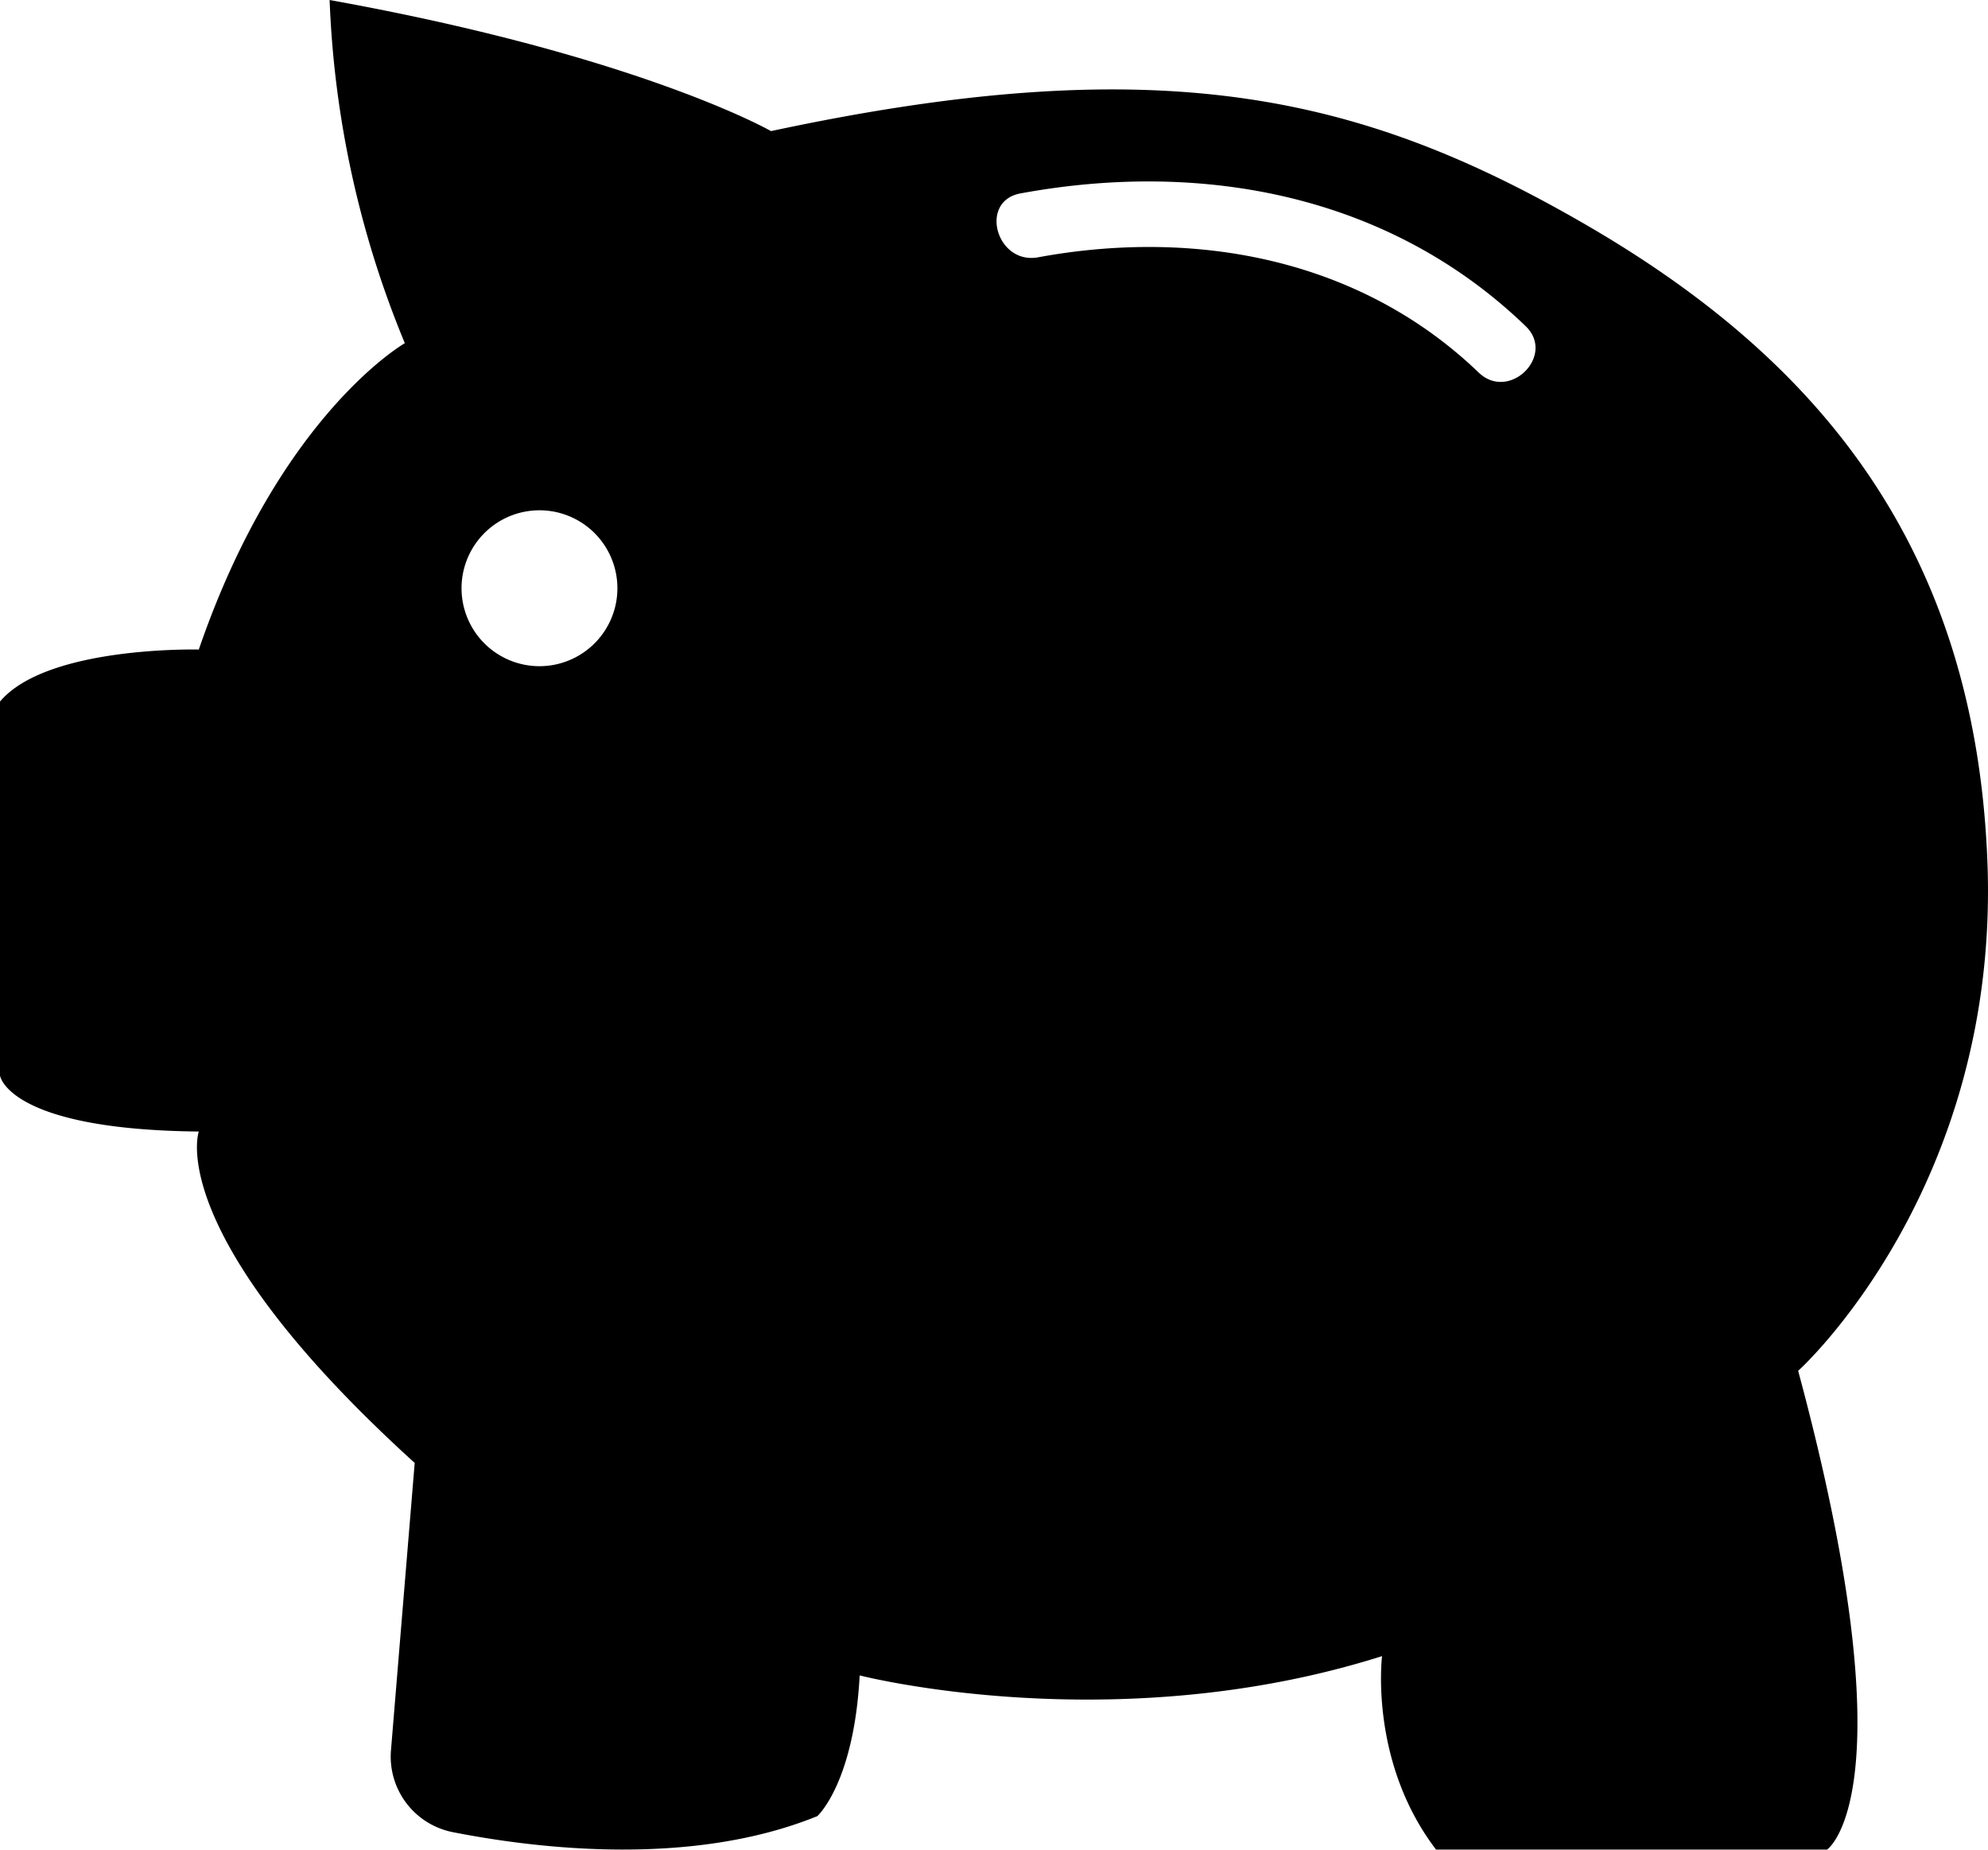 <svg xmlns="http://www.w3.org/2000/svg" viewBox="0 0 300 279.06"><path d="M299.9 129.73c-2-49.45-27.92-77.08-61.37-96.28S174.82 7.27 116.35 19.78c0 0-19.78-11.34-66.61-19.78a150 150 0 0011.35 51.78S42.18 62.54 30 98c0 0-22.92-.58-30 7.85v56.43s1.16 8.15 30 8.44c0 0-5.53 15.42 32.58 50L59 264.07a11.62 11.62 0 009.34 12.36c13 2.55 36.13 5.25 55-2.42 0 0 5.52-4.94 6.39-21.23 0 0 38.4 9.89 78.83-2.91 0 0-2 15.9 8.15 29.19h59s12.8-8.54-4.36-72.24c.05 0 30.59-27.63 28.55-77.09zM83.41 100.34a11.76 11.76 0 119.59-9.6 11.77 11.77 0 01-9.59 9.6zM223.13 56.2c-17.86-17.15-42.63-21.77-66.47-17.38-6.3 1.16-9-8.48-2.66-9.64 27.45-5.06 55.62.19 76.2 20 4.65 4.42-2.43 11.48-7.07 7.02z"/></svg>